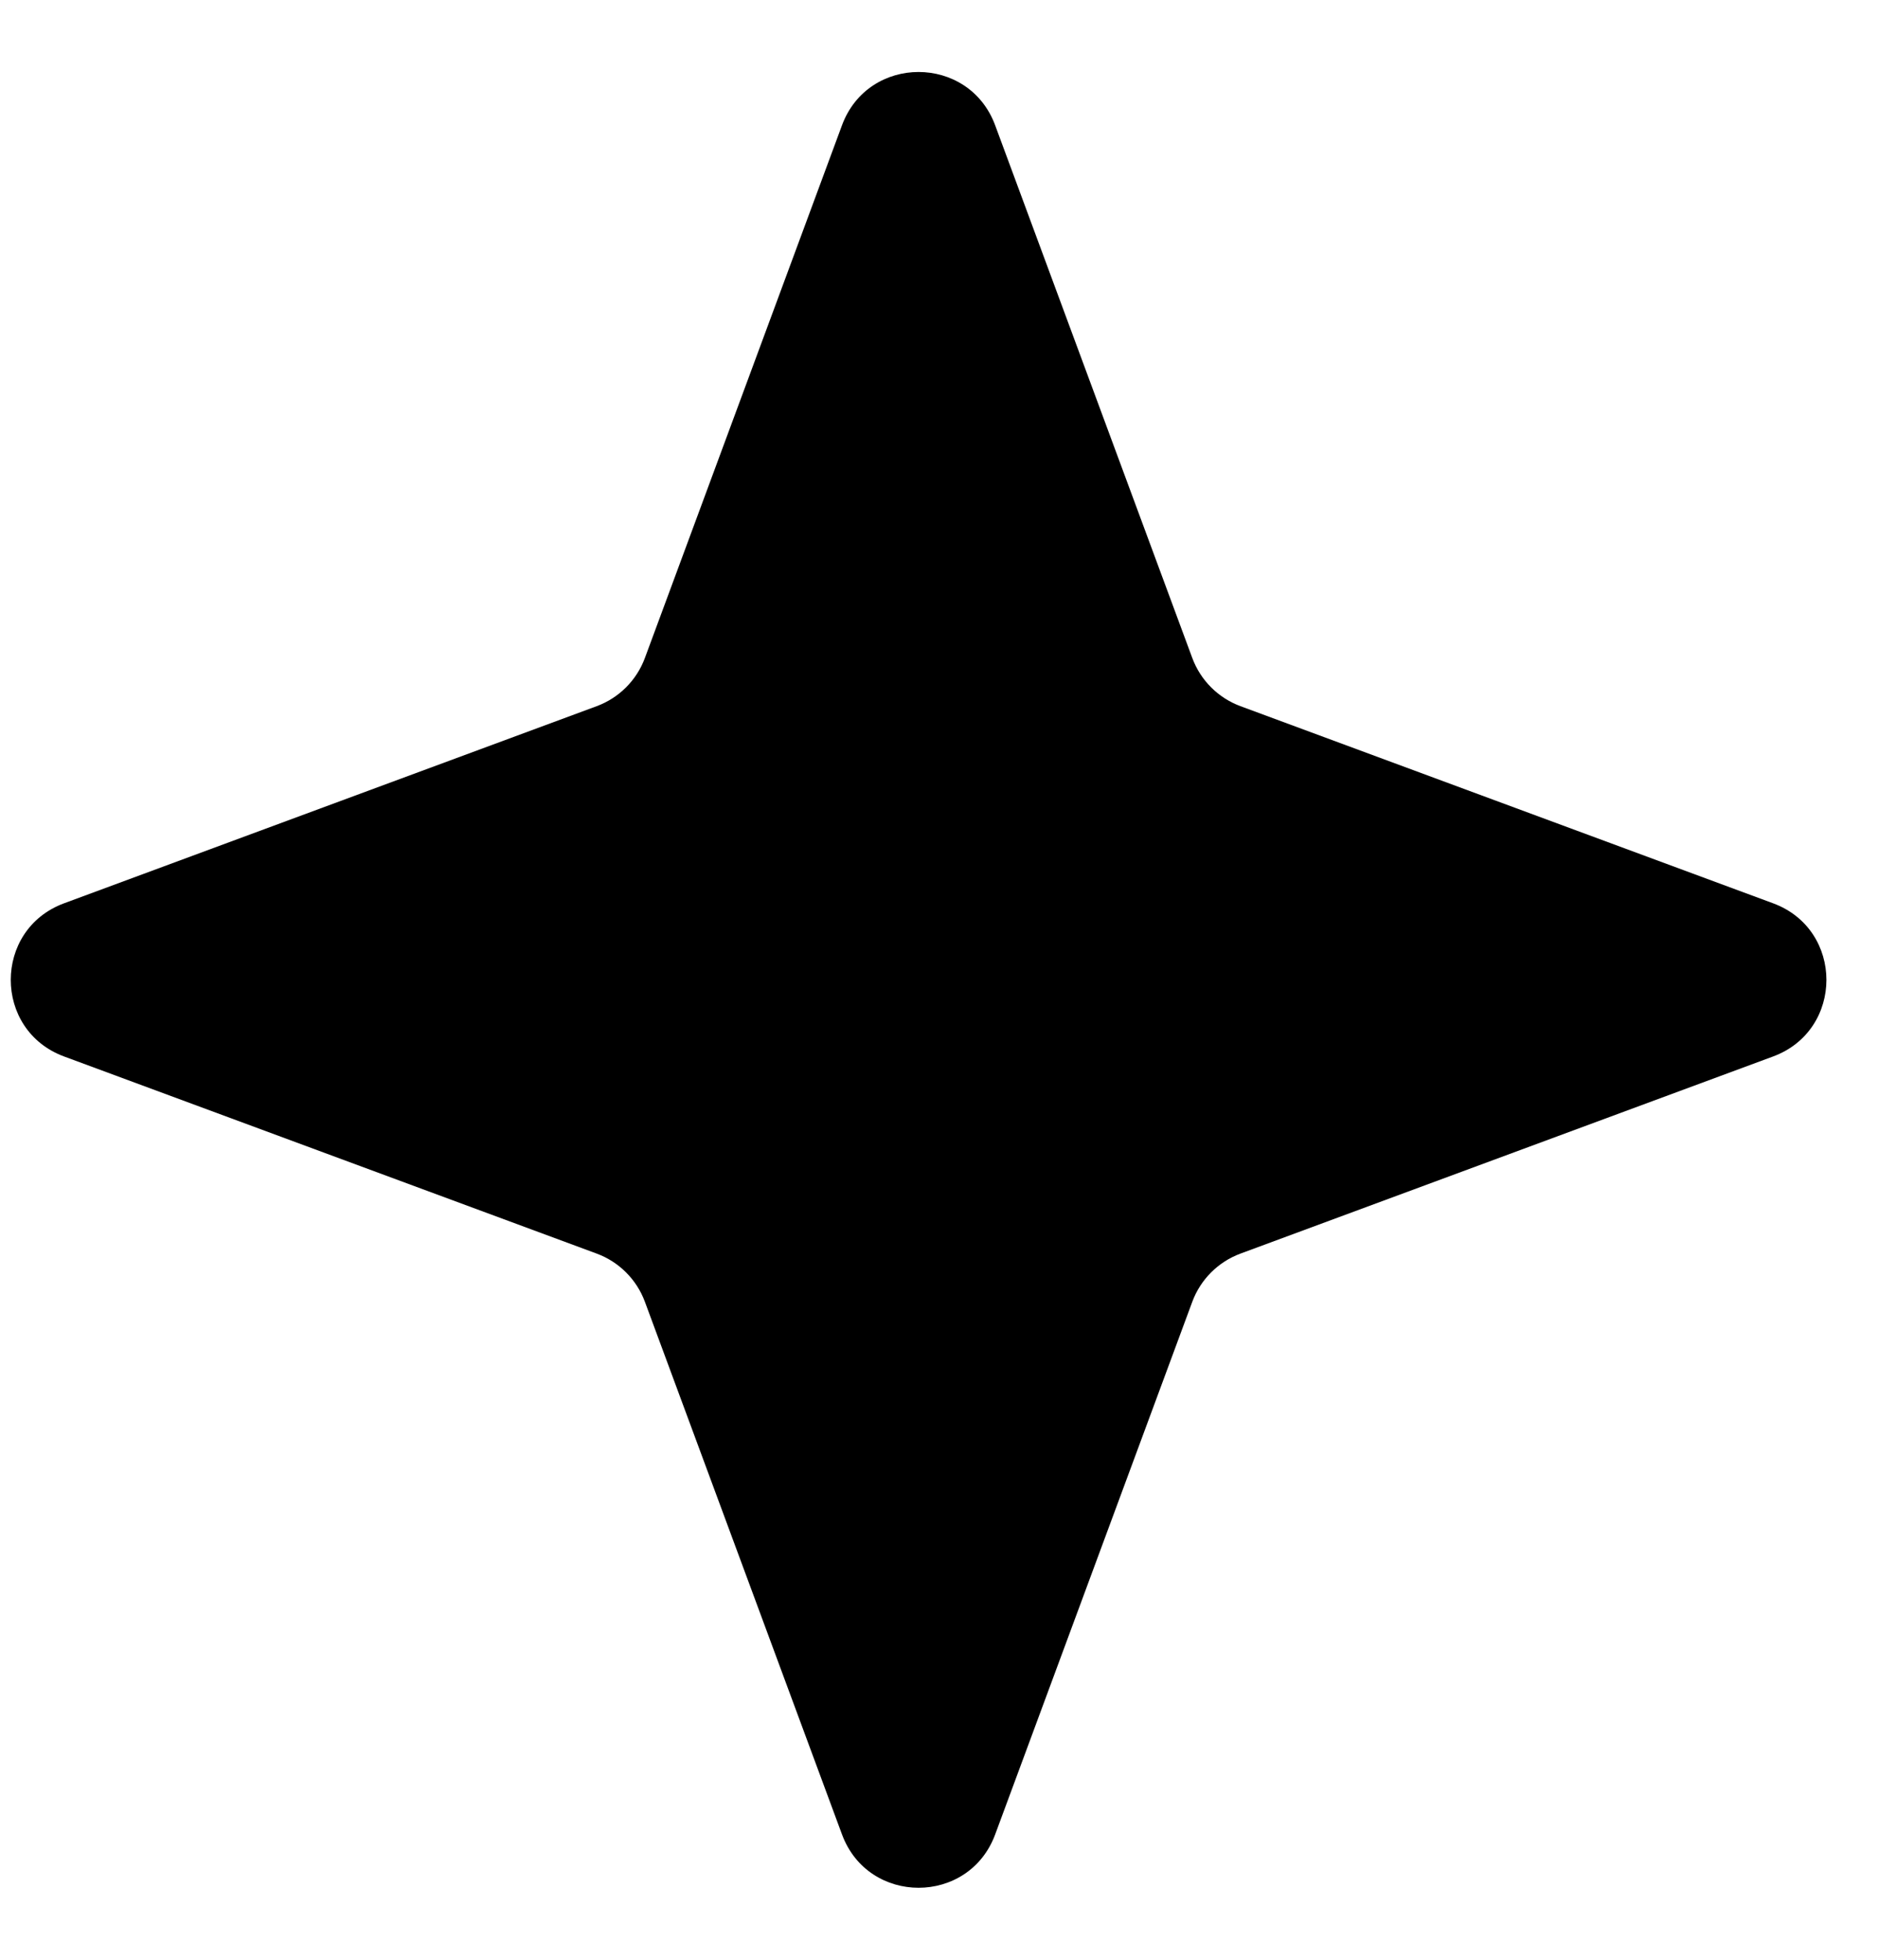 <svg width="23" height="24" viewBox="0 0 23 24" fill="none" xmlns="http://www.w3.org/2000/svg">
<path d="M10.312 1.534C10.634 0.664 11.866 0.664 12.188 1.535L14.602 8.058C14.703 8.331 14.919 8.547 15.192 8.648L21.715 11.062C22.586 11.384 22.586 12.616 21.715 12.938L15.192 15.352C14.919 15.453 14.703 15.669 14.602 15.942L12.188 22.465C11.866 23.336 10.634 23.336 10.312 22.465L7.898 15.942C7.797 15.669 7.581 15.453 7.308 15.352L0.785 12.938C-0.086 12.616 -0.086 11.384 0.785 11.062L7.308 8.648C7.581 8.547 7.797 8.331 7.898 8.058L10.312 1.534Z" fill="black"/>
</svg>

